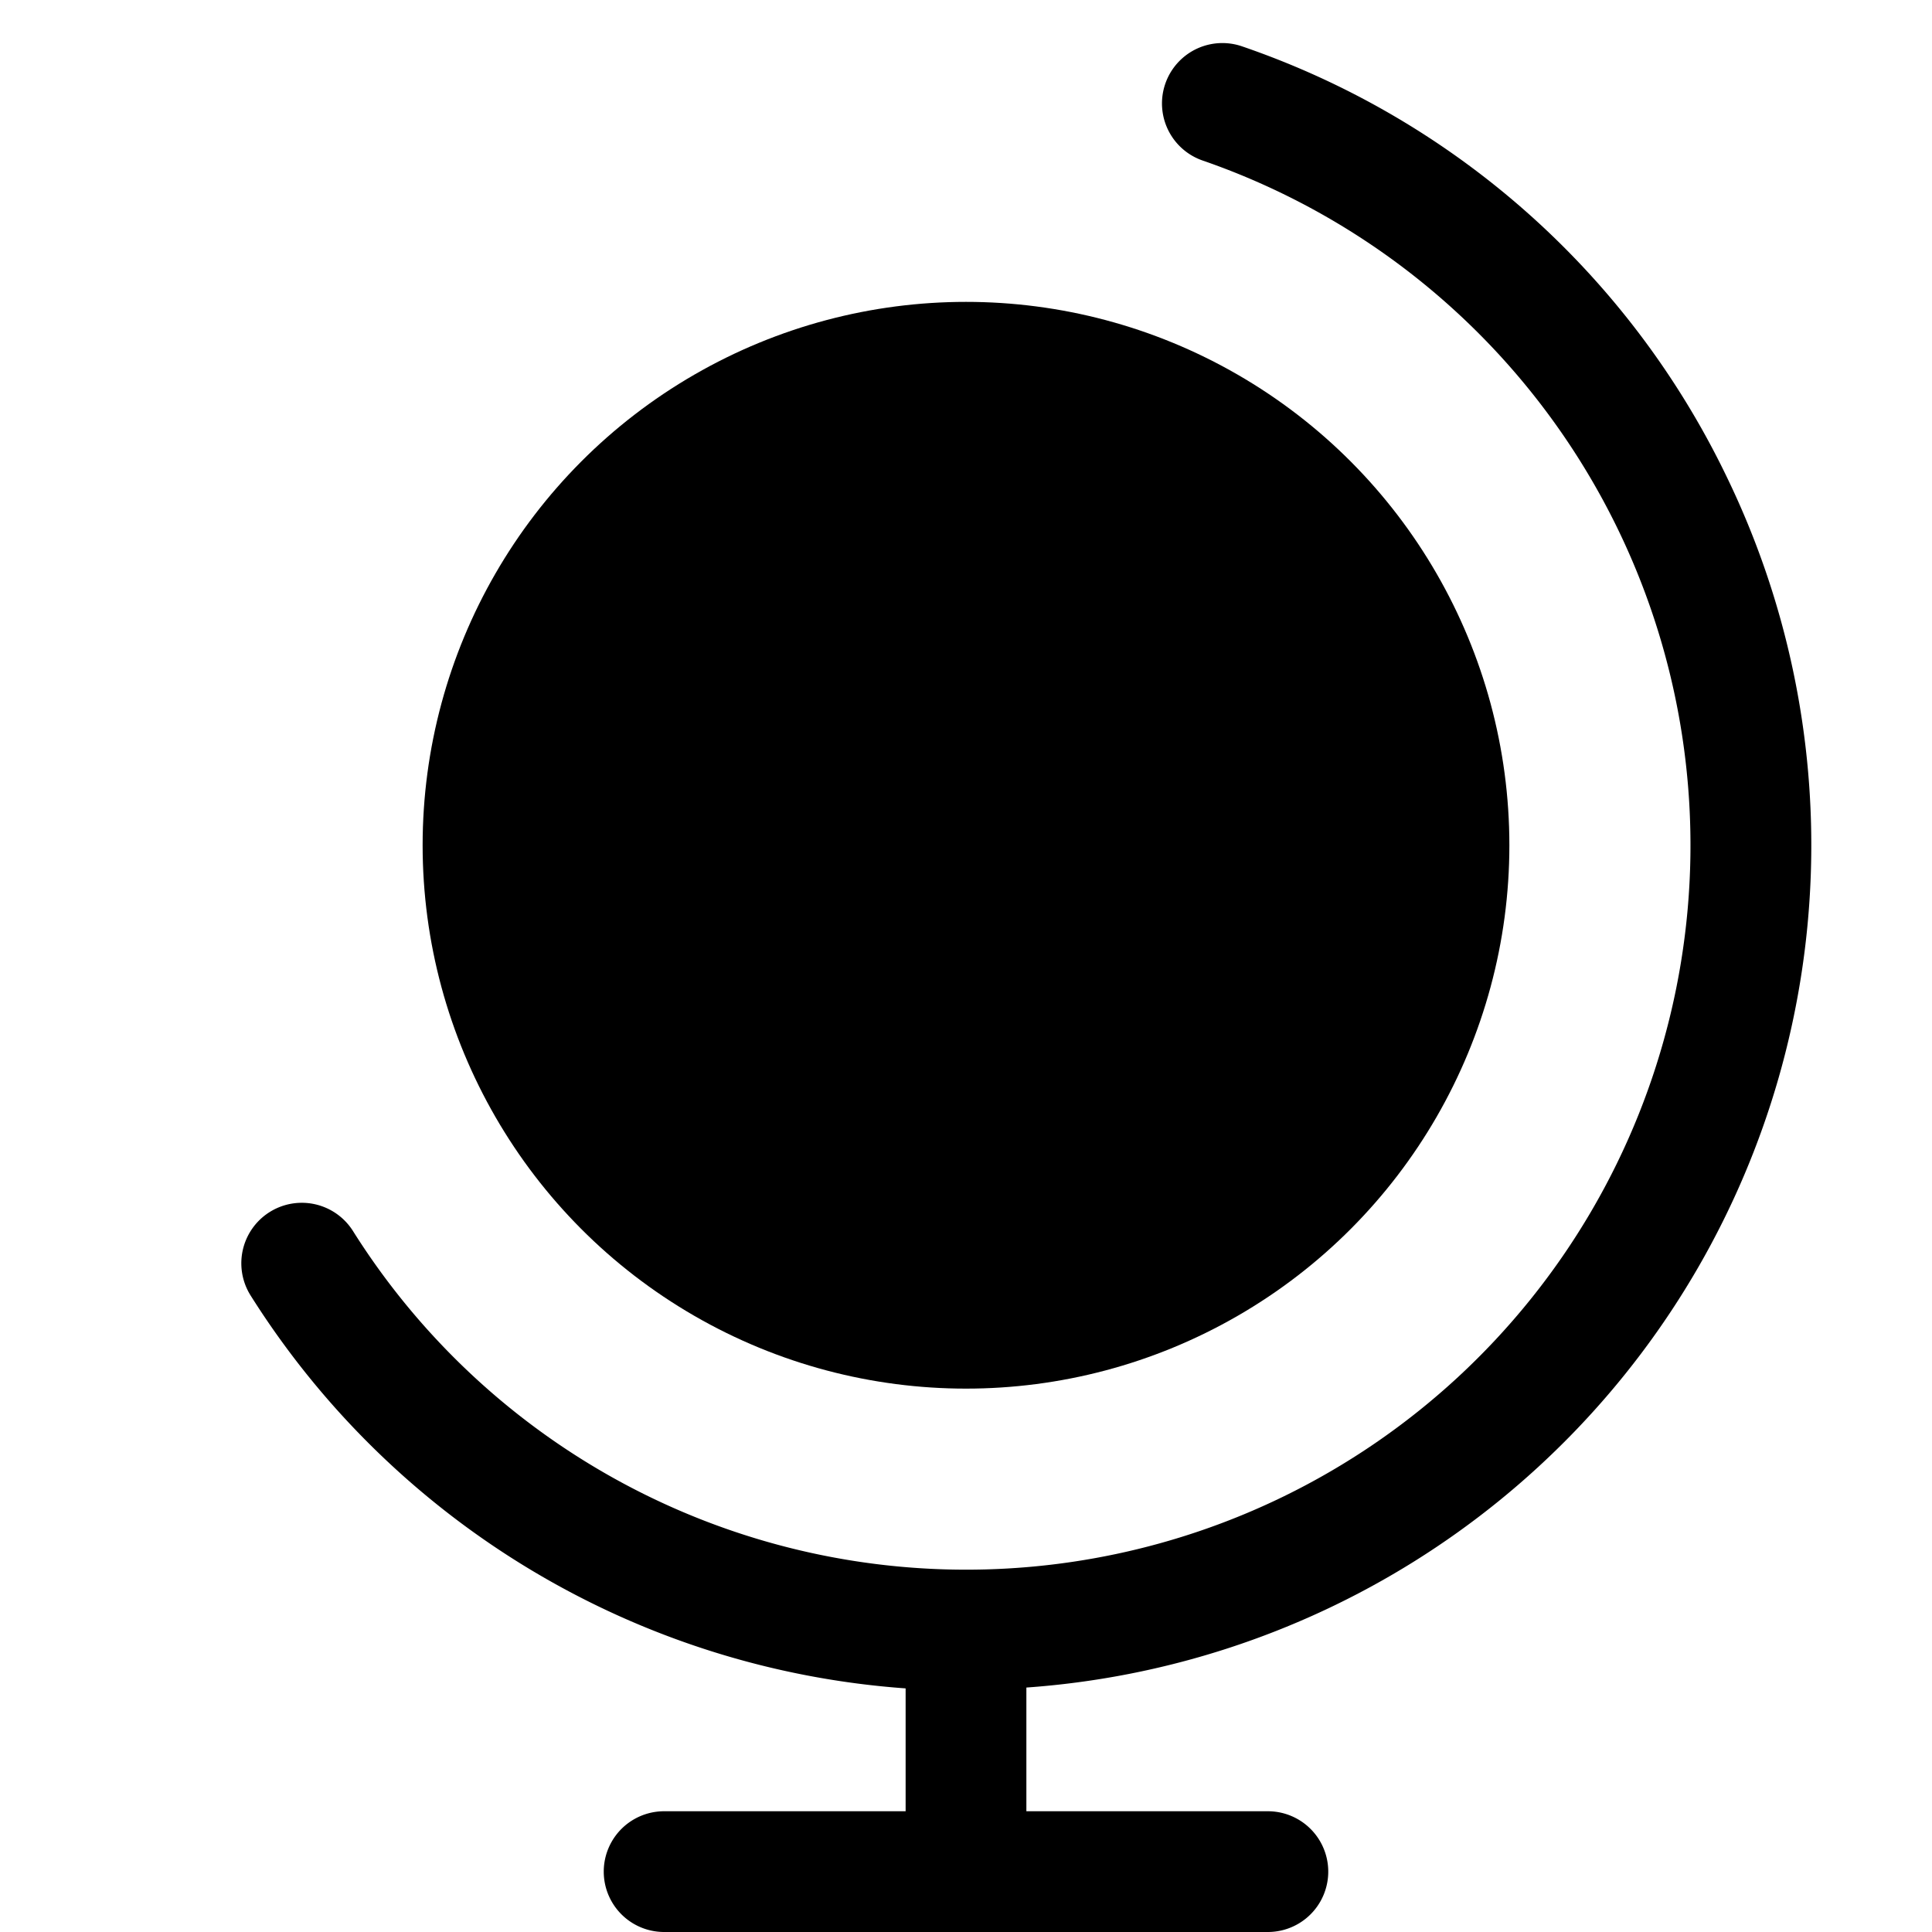 <svg xmlns="http://www.w3.org/2000/svg" viewBox="0 0 32 32" x="0px" y="0px"><g><circle cx="16" cy="14" r="9"></circle><path d="M28.59,7.877A13.913,13.913,0,0,0,20.573.768a1,1,0,1,0-.653,1.891,12,12,0,0,1,1.328,22.133,12,12,0,0,1-15.4-4.4A1,1,0,1,0,4.15,21.456,14.008,14.008,0,0,0,15,27.965V30H11a1,1,0,0,0,0,2H21a1,1,0,0,0,0-2H17V27.951A13.987,13.987,0,0,0,28.59,7.877Z"></path></g></svg>
